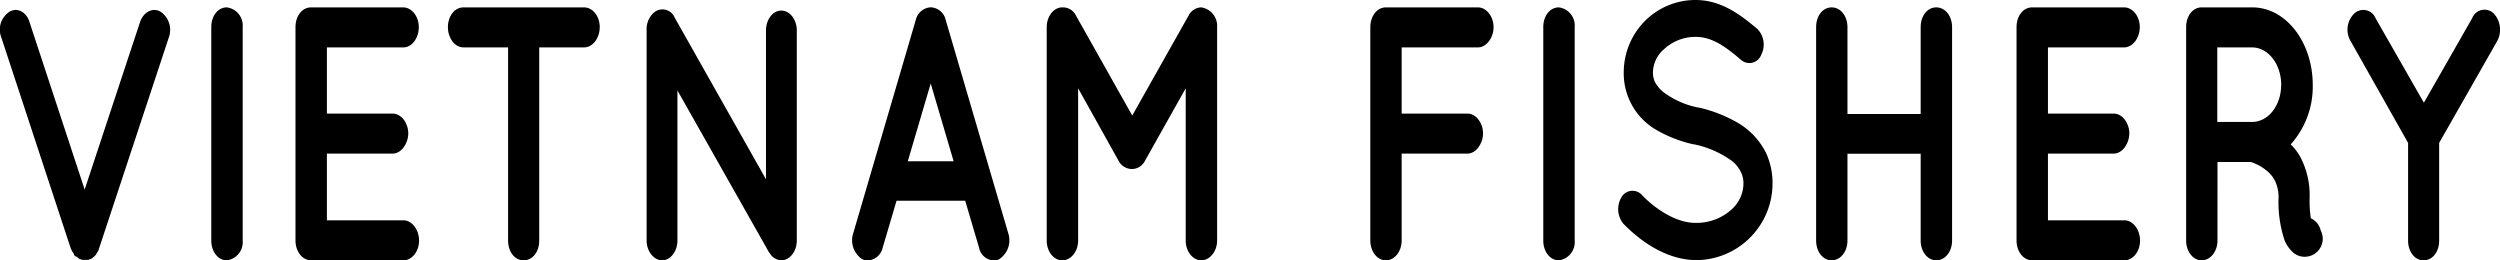 <svg id="Layer_1" data-name="Layer 1" xmlns="http://www.w3.org/2000/svg" viewBox="0 0 379.71 39.56"><title>logo-dark</title><path d="M17,44.1a1.62,1.62,0,0,0-.3-.27c0-.06,0-.06,0-.17a1.21,1.21,0,0,1-.21-.33,0,0,0,0,1-.05,0,2.2,2.2,0,0,0-.21-.44L5.65,10.75a3.23,3.23,0,0,1,1.29-3.9c1.16-.66,2.53.05,3,1.59l8.38,25.44L26.73,8.44c.52-1.54,1.93-2.25,3.09-1.59a3.34,3.34,0,0,1,1.29,3.9L20.5,42.84a1.6,1.6,0,0,1-.17.44s0,0,0,0-.17.22-.21.33a.82.82,0,0,1-.09.17c-.09.11-.17.16-.26.27l-.08.06c-.09.05-.22.22-.35.27s0,0-.08.06a.79.79,0,0,0-.35.11h-.08a1.39,1.39,0,0,1-.43,0,1.27,1.27,0,0,1-.43,0h-.09a.72.72,0,0,0-.34-.11c0-.06,0-.06,0-.06h-.05c-.08,0-.25-.22-.38-.33Z" transform="translate(-5.46 -5.09)"/><path d="M37.55,9.21c0-1.7,1-3,2.36-3a2.78,2.78,0,0,1,2.41,3V41.63a2.78,2.78,0,0,1-2.41,3c-1.33,0-2.36-1.32-2.36-3Z" transform="translate(-5.46 -5.09)"/><path d="M50.34,41.63V9.21c0-1.7,1-3,2.37-3h14c1.24,0,2.36,1.32,2.36,3S68,12.29,66.75,12.29H55.11V22.34h10c1.28,0,2.36,1.43,2.36,3s-1.08,3.08-2.36,3.08h-10V38.55H66.75c1.24,0,2.36,1.38,2.36,3.08s-1.12,3-2.36,3H52.84c-.09,0-.09,0-.09,0l0,0C51.38,44.65,50.34,43.28,50.34,41.63Z" transform="translate(-5.46 -5.09)"/><path d="M94.18,12.29H87.36V41.63c0,1.7-1,3-2.37,3s-2.36-1.32-2.36-3V12.29H75.85c-1.33,0-2.36-1.43-2.36-3.08s1-3,2.36-3H94.18c1.29,0,2.37,1.32,2.37,3S95.47,12.29,94.18,12.29Z" transform="translate(-5.46 -5.09)"/><path d="M108.35,41.63c0,1.65-1.07,3-2.32,3s-2.36-1.37-2.36-3v-32a3.35,3.35,0,0,1,1-2.53,2,2,0,0,1,3.26.66l13.87,24.56V9.7c0-1.59,1-3,2.32-3s2.36,1.37,2.36,3V41.63c0,1.65-1.07,3-2.36,3a2.19,2.19,0,0,1-1.76-1.1,1.58,1.58,0,0,1-.22-.33L108.35,18.83Z" transform="translate(-5.46 -5.09)"/><path d="M152.06,35.58H141.63l-2.11,7.15a2.48,2.48,0,0,1-2.23,1.92,2,2,0,0,1-.82-.16,3.44,3.44,0,0,1-1.41-4l9.49-32.36a2.47,2.47,0,0,1,2.27-1.93,2.44,2.44,0,0,1,2.28,1.93l9.49,32.36a3.43,3.43,0,0,1-1.42,4,1.83,1.83,0,0,1-.81.16,2.39,2.39,0,0,1-2.19-1.92Zm-1.76-6-3.48-11.81-3.48,11.81Z" transform="translate(-5.46 -5.09)"/><path d="M190.32,9.21V41.63c0,1.65-1.12,3-2.41,3s-2.36-1.37-2.36-3V18.5l-6.18,11a2.23,2.23,0,0,1-1.93,1.26h-.09a2.29,2.29,0,0,1-2-1.26l-6.14-11V41.63c0,1.65-1.08,3-2.41,3s-2.36-1.37-2.36-3V9.21c0-1.65,1.07-3,2.36-3H167a2.22,2.22,0,0,1,1.89,1.26l8.54,15.17,8.55-15.17a2.23,2.23,0,0,1,1.93-1.26h0A2.84,2.84,0,0,1,190.32,9.21Z" transform="translate(-5.46 -5.09)"/><path d="M213.59,41.63V9.21c0-1.65,1-3,2.36-3h14c1.25,0,2.36,1.37,2.36,3s-1.11,3.08-2.36,3.08H218.35V22.34h10c1.29,0,2.36,1.43,2.36,3s-1.07,3.08-2.36,3.08h-10V41.63c0,1.65-1.07,3-2.4,3S213.59,43.28,213.59,41.63Z" transform="translate(-5.46 -5.09)"/><path d="M239.86,9.21c0-1.7,1-3,2.37-3a2.78,2.78,0,0,1,2.4,3V41.63a2.78,2.78,0,0,1-2.4,3c-1.34,0-2.37-1.32-2.37-3Z" transform="translate(-5.46 -5.09)"/><path d="M251.71,35.09a1.93,1.93,0,0,1,3.14-.38c1.89,2,5.15,4.28,8.2,4.23a7.91,7.91,0,0,0,5.37-2A5.33,5.33,0,0,0,270.26,33a3.77,3.77,0,0,0-.38-1.76,4.91,4.91,0,0,0-1.29-1.65A15,15,0,0,0,262.71,27h-.09a19.79,19.79,0,0,1-5.54-2.15,9.92,9.92,0,0,1-5-8.79,11.09,11.09,0,0,1,3.44-8A10.83,10.83,0,0,1,263,5.09c4.13,0,7.18,2.58,9.37,4.39a3.39,3.39,0,0,1,.6,3.91,1.92,1.92,0,0,1-3.05.82c-2.19-1.87-4.3-3.52-6.92-3.52a7,7,0,0,0-4.8,1.87A4.74,4.74,0,0,0,256.52,16a3.33,3.33,0,0,0,.3,1.54A5,5,0,0,0,258,19a12.93,12.93,0,0,0,5.37,2.42h.09a21.12,21.12,0,0,1,5.92,2.31,11,11,0,0,1,4.3,4.56,10.87,10.87,0,0,1,1,4.67A11.66,11.66,0,0,1,263.05,44.6c-4.64-.06-8.54-3-11-5.5A3.51,3.51,0,0,1,251.71,35.09Z" transform="translate(-5.46 -5.09)"/><path d="M281.3,41.63V9.21c0-1.7,1-3,2.36-3s2.4,1.32,2.4,3V22.4h11.12V9.21c0-1.7,1-3,2.37-3s2.4,1.32,2.4,3V41.63c0,1.7-1.07,3-2.4,3s-2.37-1.32-2.37-3V28.44H286.06V41.63c0,1.7-1.07,3-2.4,3S281.3,43.33,281.3,41.63Z" transform="translate(-5.46 -5.09)"/><path d="M311.74,41.63V9.21c0-1.7,1-3,2.36-3h14c1.25,0,2.36,1.32,2.36,3s-1.11,3.08-2.36,3.08H316.51V22.34h10c1.29,0,2.36,1.43,2.36,3s-1.07,3.08-2.36,3.08h-10V38.55h11.63c1.25,0,2.36,1.38,2.36,3.08s-1.11,3-2.36,3H314.23c-.09,0-.09,0-.09,0l0,0C312.77,44.65,311.74,43.28,311.74,41.63Z" transform="translate(-5.46 -5.09)"/><path d="M357.94,40.09a2.74,2.74,0,0,1-2.45,4h0a2.65,2.65,0,0,1-1.68-.6,5.1,5.1,0,0,1-1.37-1.93,18.44,18.44,0,0,1-.9-6.59,5.73,5.73,0,0,0-.52-2.36,4.61,4.61,0,0,0-1.29-1.6,7.18,7.18,0,0,0-2.4-1.31h-5.07V41.63c0,1.65-1.07,3-2.4,3s-2.36-1.37-2.36-3V9.21c0-1.7,1-3,2.36-3h7.68c5.11,0,9.19,5.27,9.19,11.81a13.11,13.11,0,0,1-3.35,9,8,8,0,0,1,1.51,2A12.49,12.49,0,0,1,356.26,35a17.27,17.27,0,0,0,.18,3.24A2.73,2.73,0,0,1,357.94,40.09Zm-6-22.09c0-3.19-2-5.71-4.43-5.71h-5.28V23.61h5.28C350,23.61,351.93,21.08,351.93,18Z" transform="translate(-5.46 -5.09)"/><path d="M384.73,11.35l-8.8,15.44V41.63c0,1.7-1,3-2.36,3s-2.36-1.32-2.36-3V26.79l-8.72-15.44A3.42,3.42,0,0,1,363,7.18a2,2,0,0,1,3.26.66l7.35,12.85,7.34-12.85a2,2,0,0,1,3.31-.66A3.63,3.63,0,0,1,384.73,11.35Z" transform="translate(-5.46 -5.09)"/></svg>